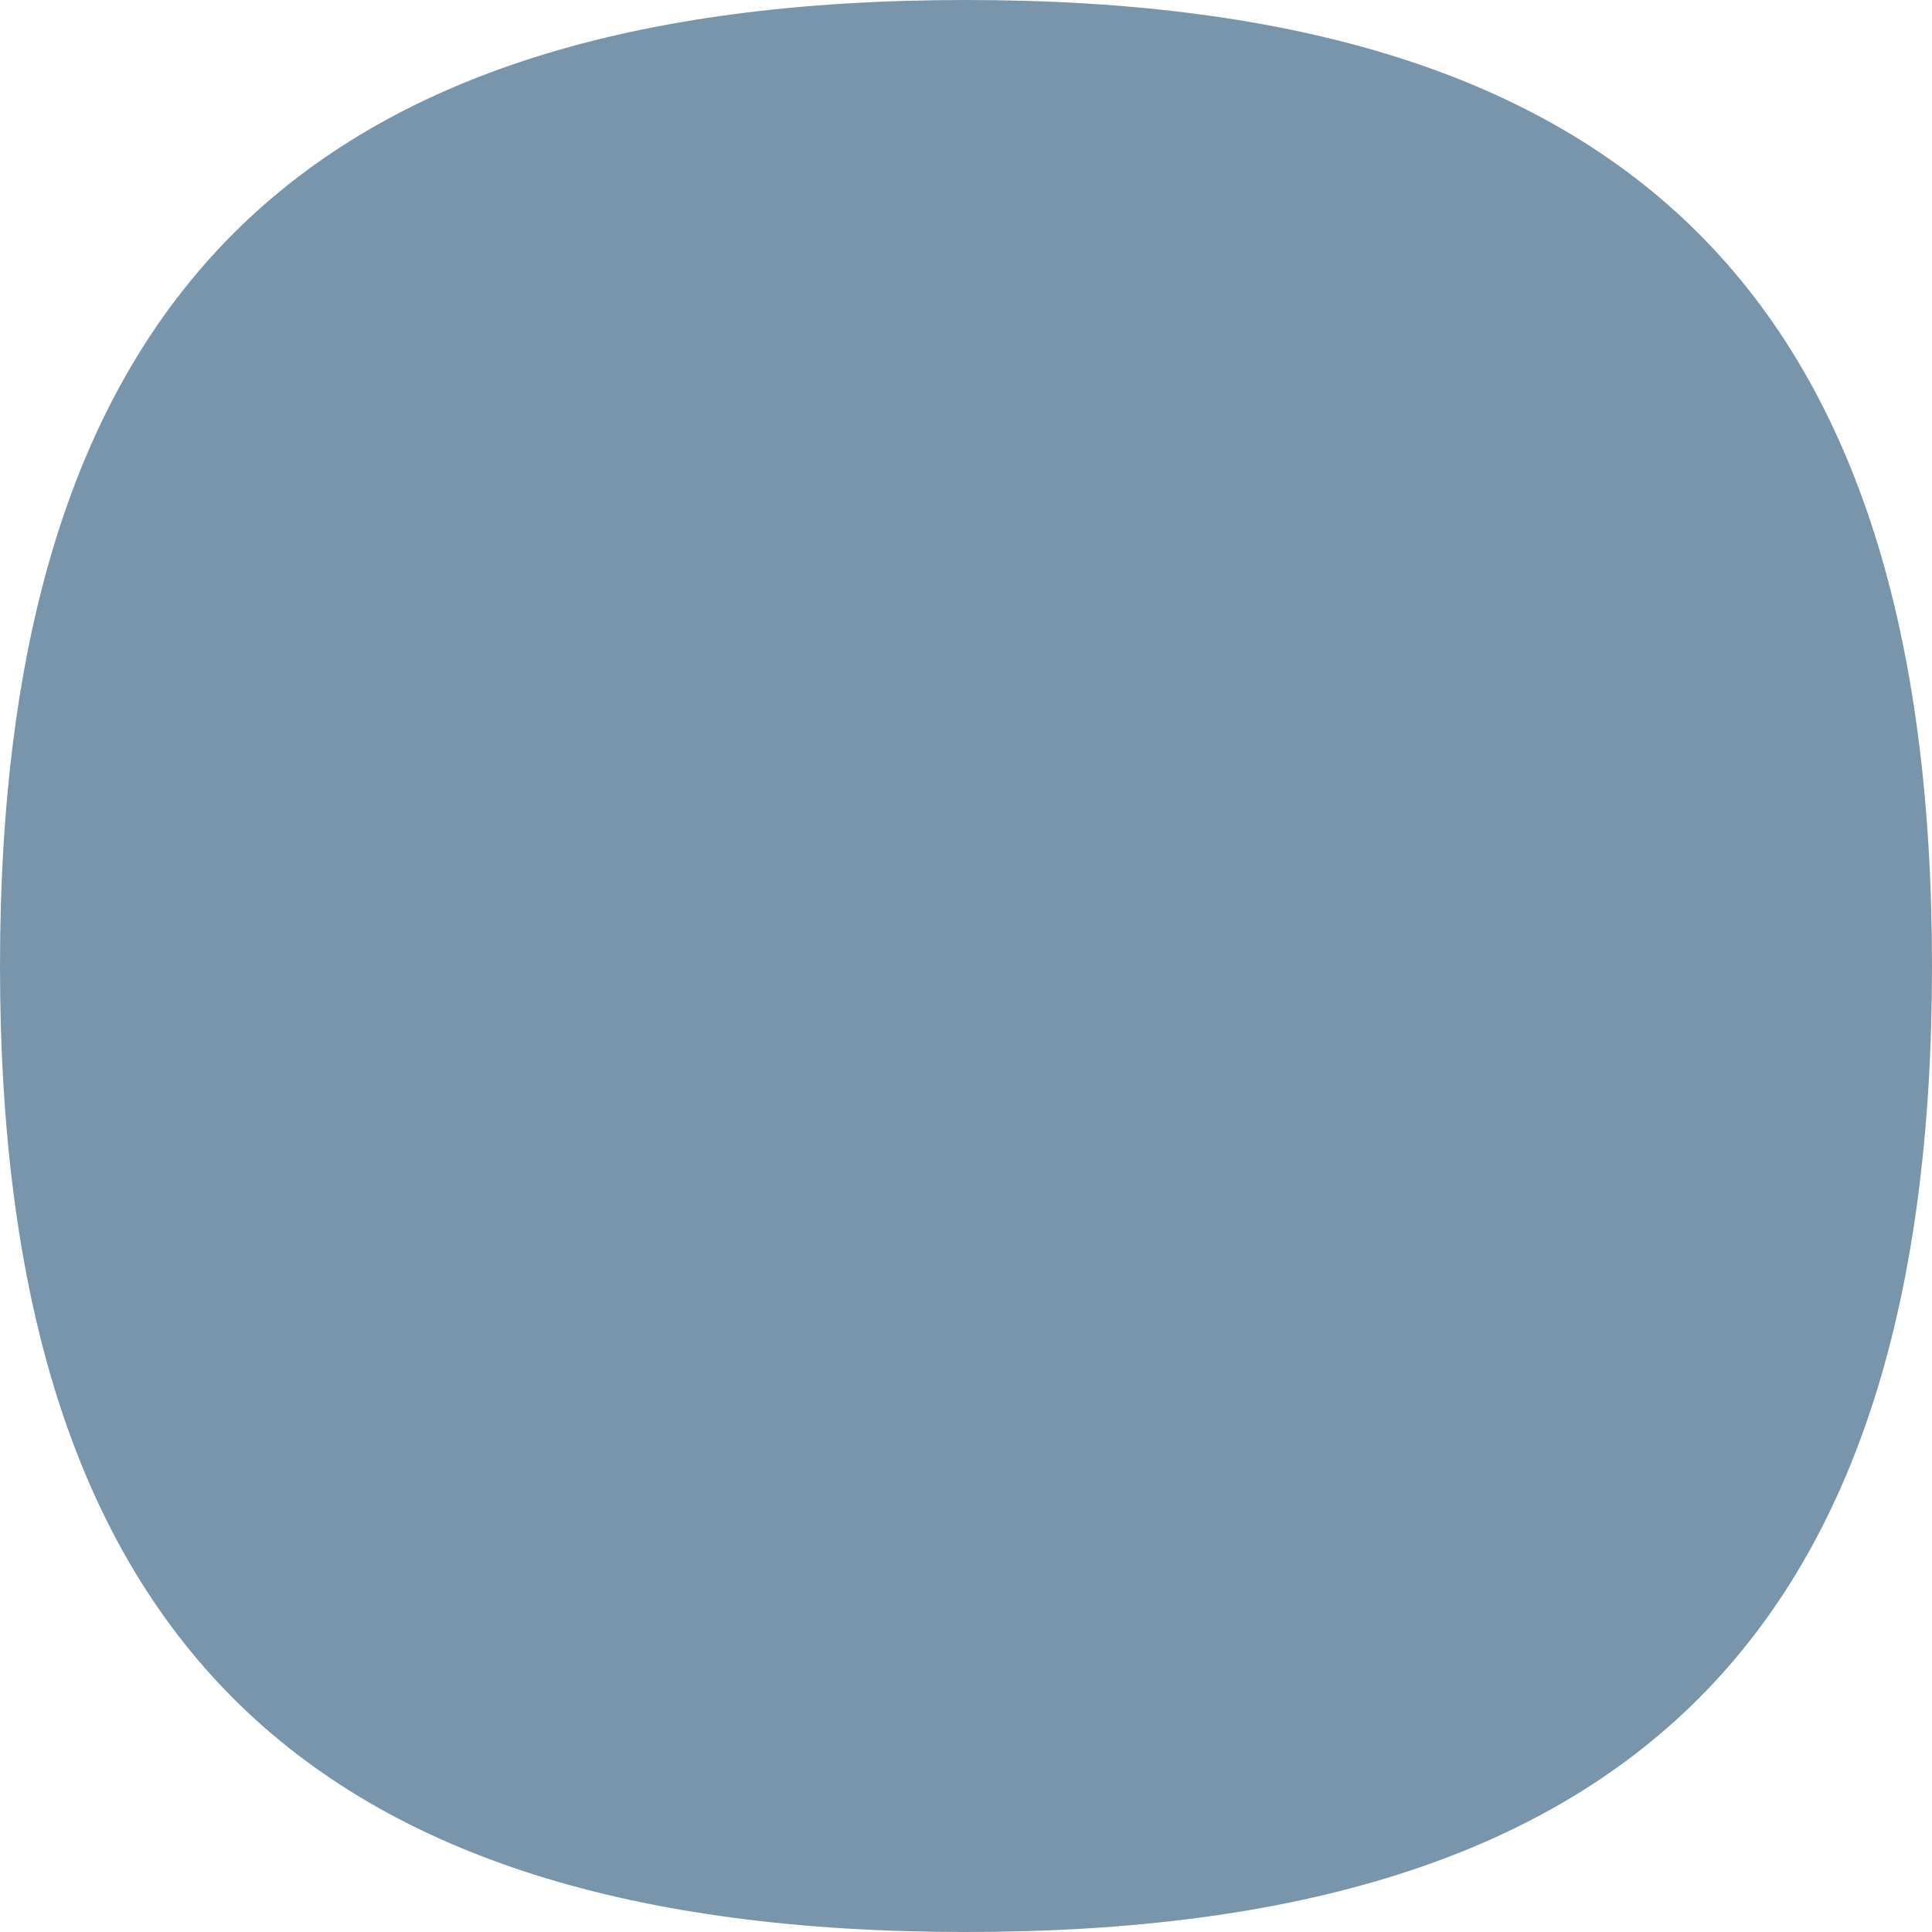 <?xml version="1.0" encoding="utf-8"?>
<!-- Generator: Adobe Illustrator 26.1.0, SVG Export Plug-In . SVG Version: 6.00 Build 0)  -->
<svg version="1.1" id="圖層_1" xmlns="http://www.w3.org/2000/svg" xmlns:xlink="http://www.w3.org/1999/xlink" x="0px" y="0px"
	 viewBox="0 0 36 36" style="enable-background:new 0 0 36 36;" xml:space="preserve">
	<style type="text/css">.st0{fill:#7895AC;}</style>
	<path class="st0" d="M36,18c0,12.4-5.6,18-18,18S0,30.4,0,18S5.6,0,18,0S36,5.6,36,18z"/>
</svg>
